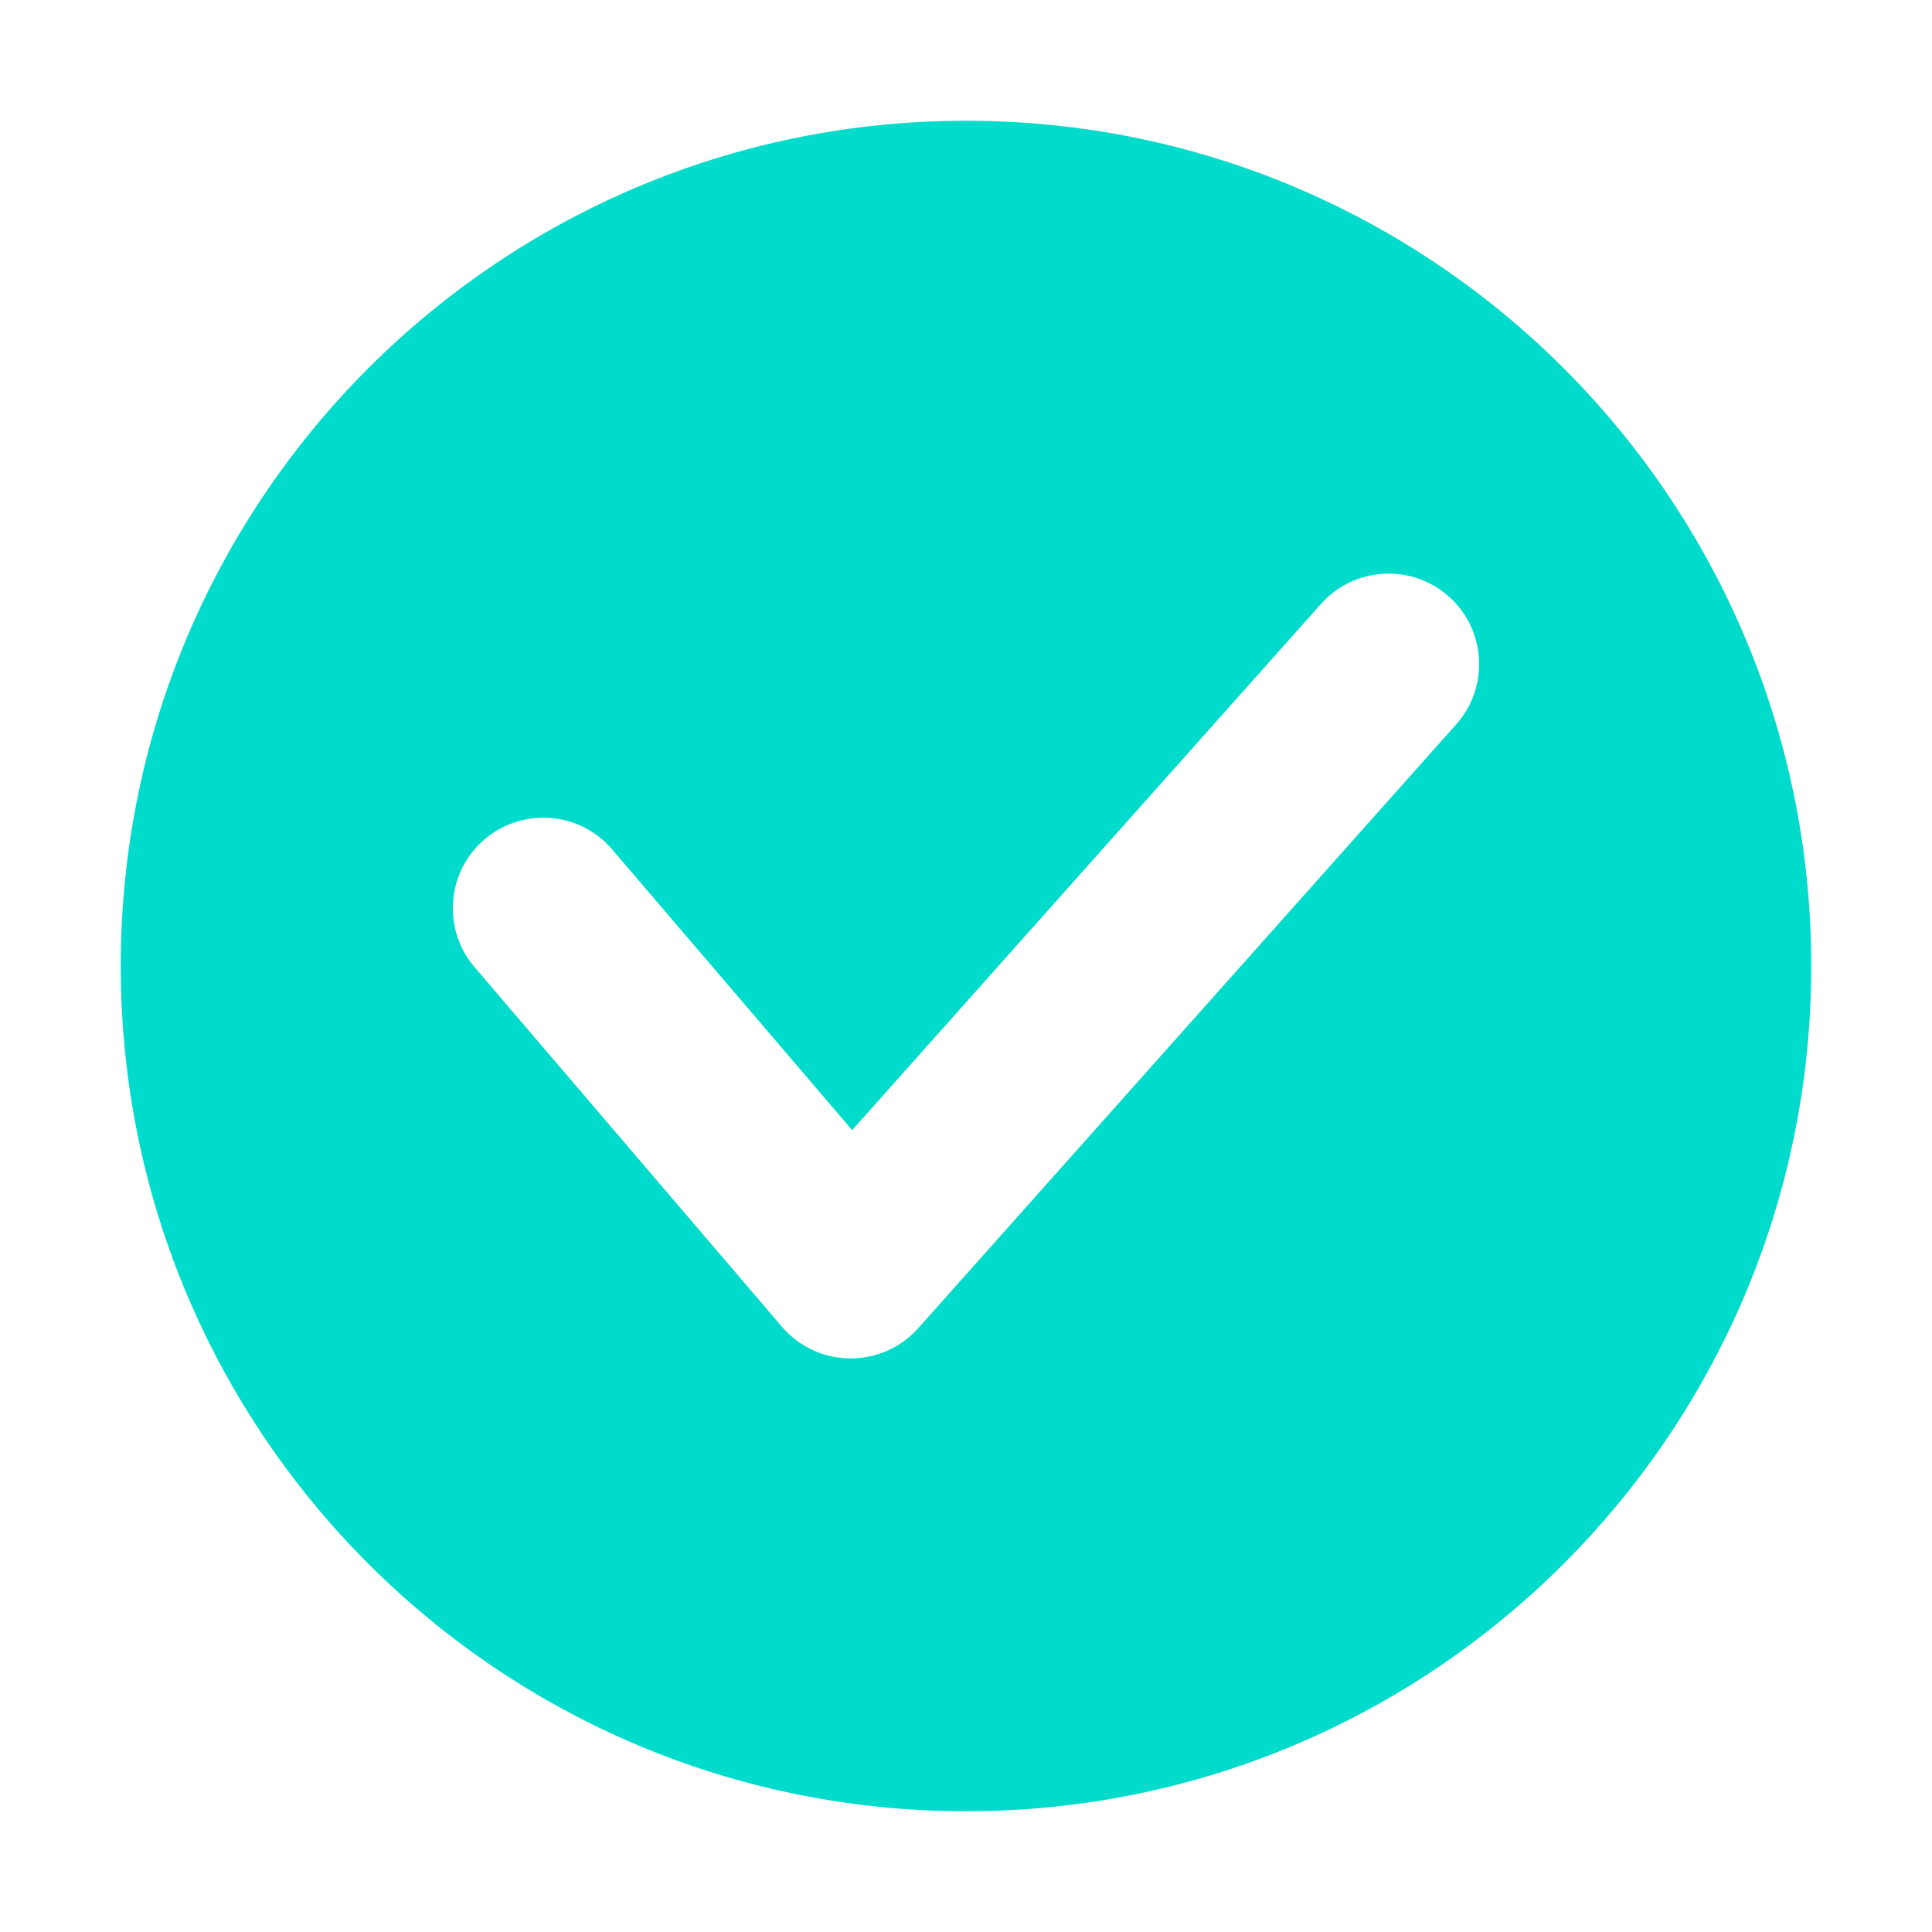 <?xml version="1.0" encoding="UTF-8"?>
<svg width="24px" height="24px" viewBox="0 0 24 24" version="1.1" xmlns="http://www.w3.org/2000/svg" xmlns:xlink="http://www.w3.org/1999/xlink">
    <!-- Generator: Sketch 63.1 (92452) - https://sketch.com -->
    <title>r_success</title>
    <desc>Created with Sketch.</desc>
    <g id="r_success" stroke="none" stroke-width="1" fill="none" fill-rule="evenodd">
        <g id="#IconFont-/-Regular-/-r-tick-oval" fill="#00DBCB">
            <path d="M12,1.5 C17.8,1.5 22.5,6.2 22.5,12 C22.5,17.8 17.8,22.5 12,22.5 C6.2,22.5 1.5,17.8 1.5,12 C1.5,6.2 6.2,1.5 12,1.5 Z M16.41,7.502 L10.586,14.039 L7.605,10.552 C7.202,10.079 6.491,10.024 6.019,10.427 C5.547,10.831 5.491,11.541 5.895,12.014 L9.713,16.481 C10.156,16.999 10.955,17.007 11.408,16.498 L18.09,8.998 C18.503,8.534 18.462,7.823 17.998,7.41 C17.534,6.997 16.823,7.038 16.41,7.502 Z" id="↳-Color"></path>
        </g>
    </g>
</svg>